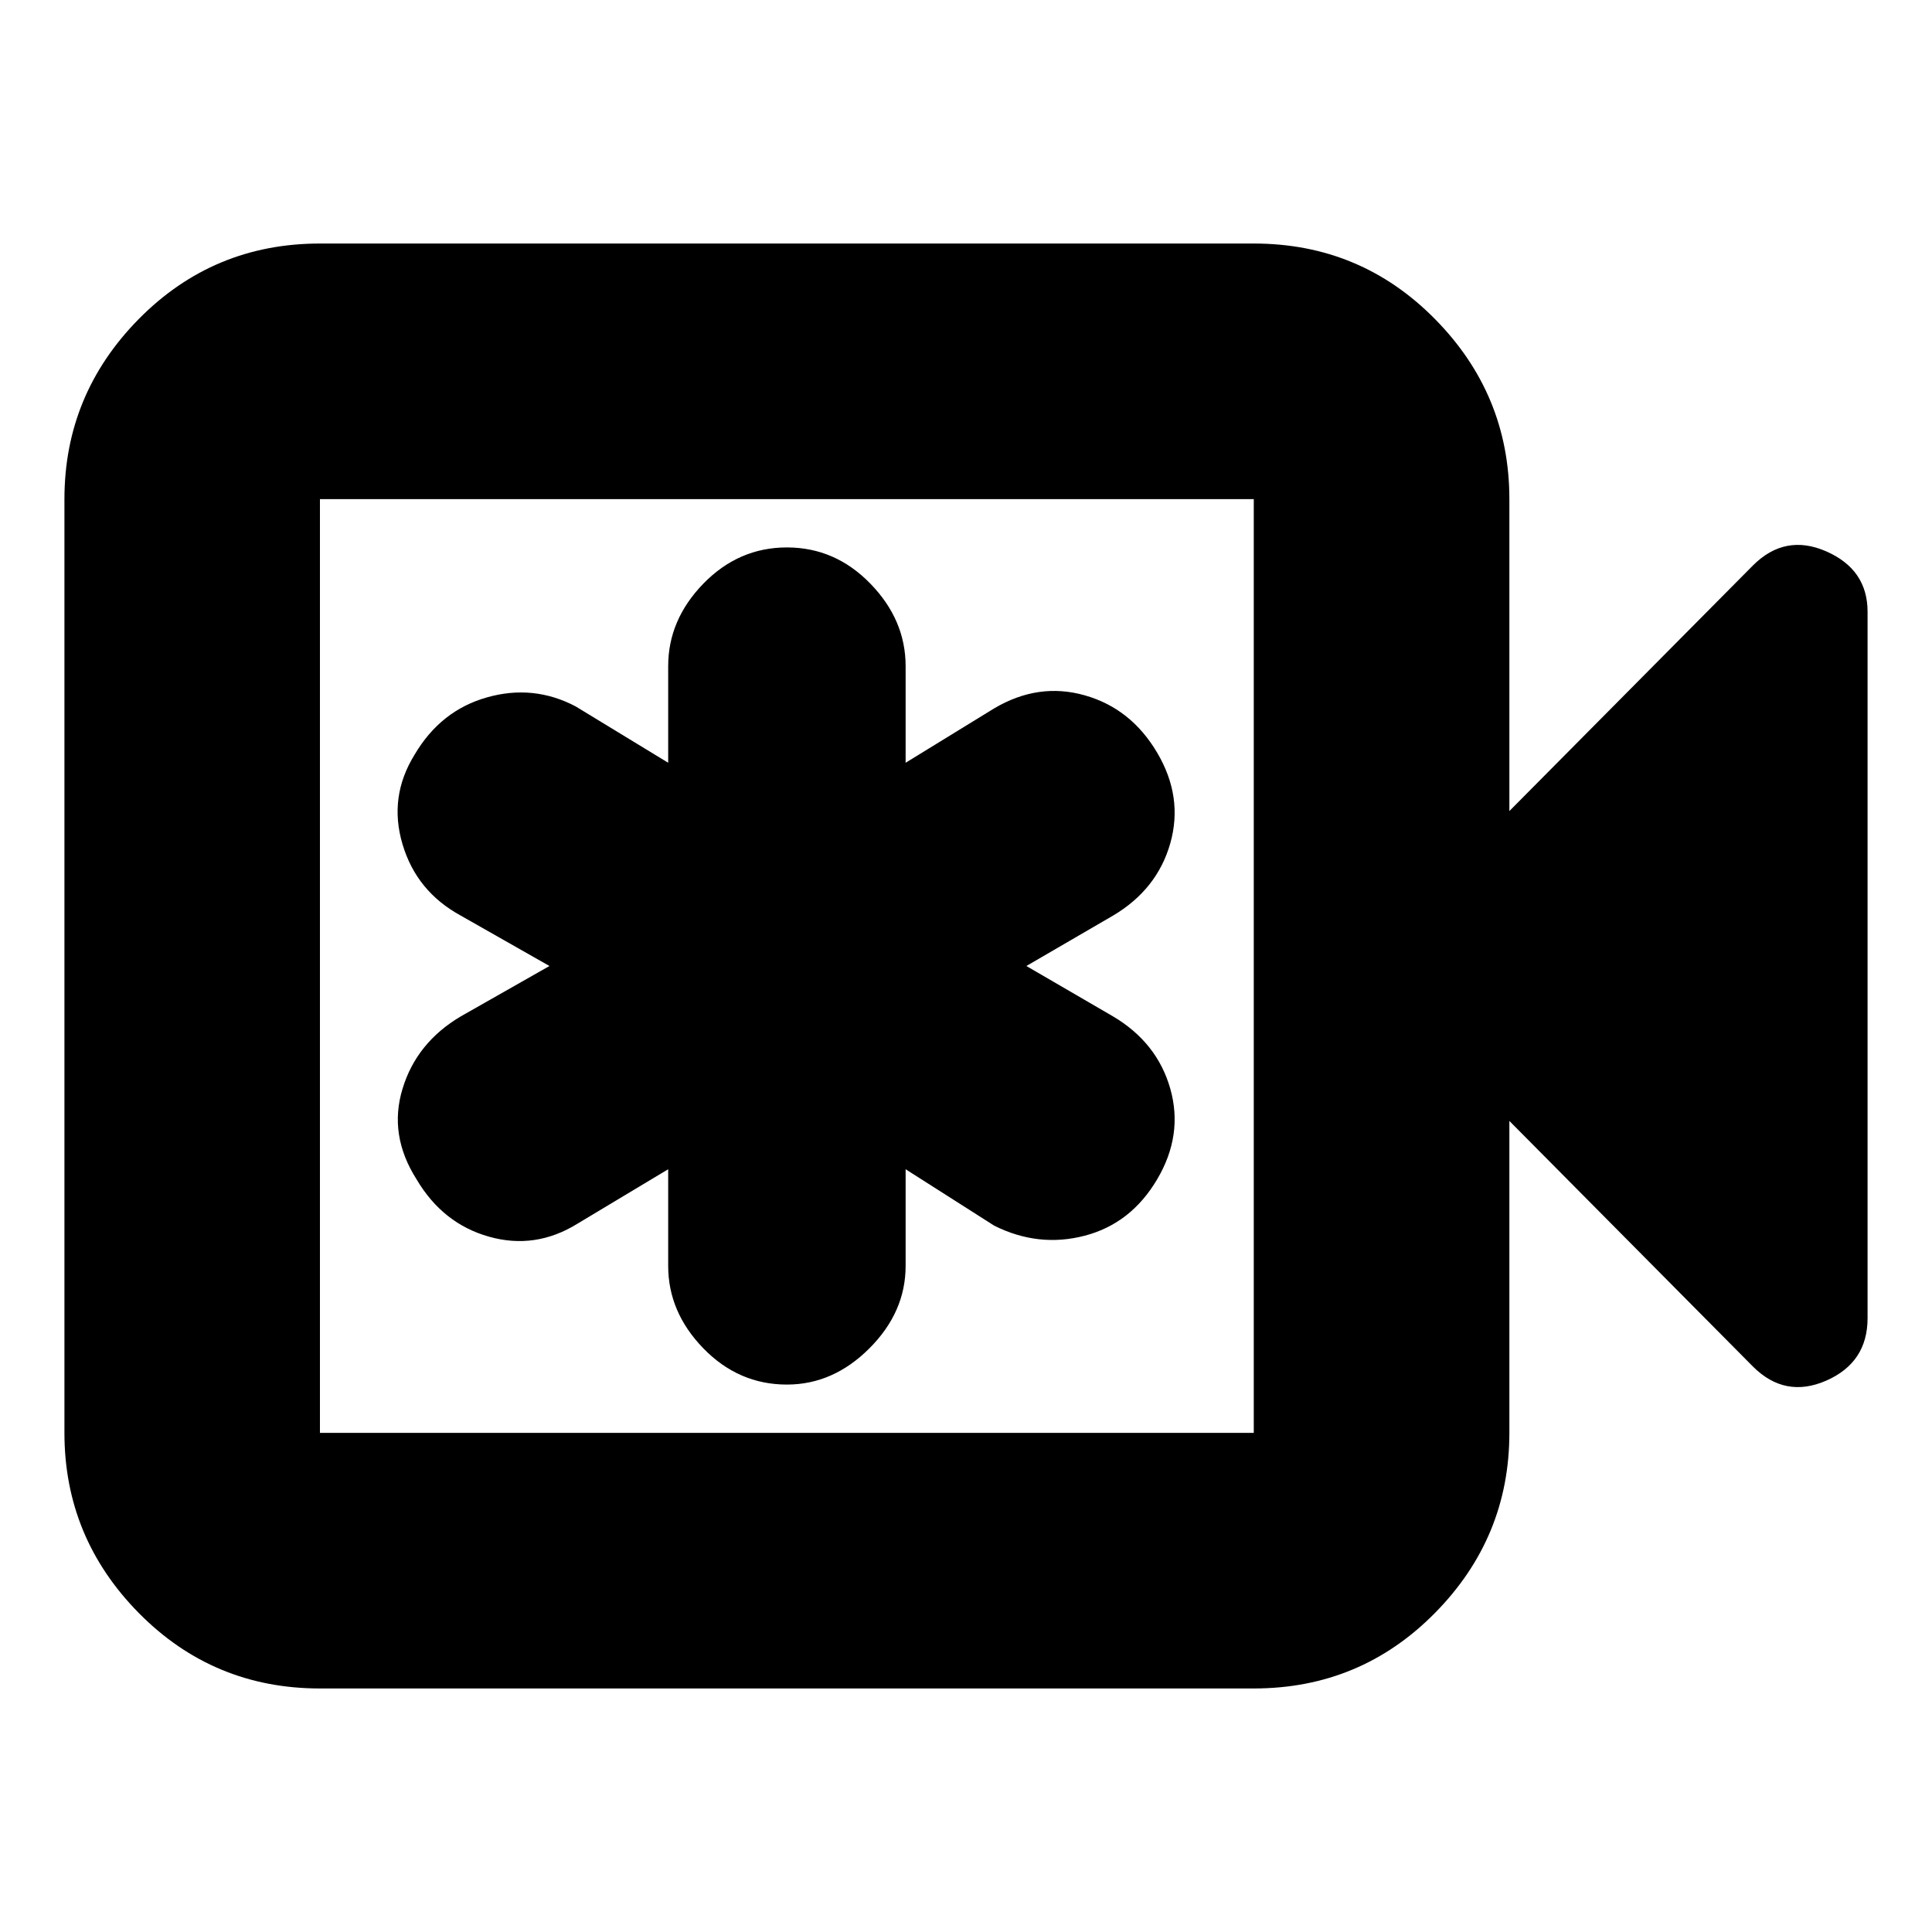 <svg xmlns="http://www.w3.org/2000/svg" height="20" width="20"><path d="M6.917 12.104V13.104Q6.917 13.583 7.281 13.958Q7.646 14.333 8.146 14.333Q8.625 14.333 9 13.958Q9.375 13.583 9.375 13.104V12.104L10.292 12.688Q10.75 12.917 11.229 12.792Q11.708 12.667 11.979 12.208Q12.25 11.75 12.115 11.271Q11.979 10.792 11.521 10.521L10.625 10L11.521 9.479Q11.979 9.208 12.115 8.729Q12.25 8.25 11.979 7.792Q11.708 7.333 11.229 7.198Q10.75 7.062 10.292 7.333L9.375 7.896V6.896Q9.375 6.417 9.01 6.042Q8.646 5.667 8.146 5.667Q7.646 5.667 7.281 6.042Q6.917 6.417 6.917 6.896V7.896L5.958 7.312Q5.521 7.083 5.042 7.219Q4.562 7.354 4.292 7.812Q4.021 8.25 4.167 8.74Q4.312 9.229 4.771 9.479L5.688 10L4.771 10.521Q4.312 10.792 4.167 11.271Q4.021 11.75 4.312 12.208Q4.583 12.667 5.062 12.802Q5.542 12.938 5.979 12.667ZM3.312 17.479Q2.208 17.479 1.437 16.698Q0.667 15.917 0.667 14.833V5.167Q0.667 4.083 1.437 3.302Q2.208 2.521 3.312 2.521H12.979Q14.083 2.521 14.854 3.302Q15.625 4.083 15.625 5.167V8.396L18.146 5.854Q18.479 5.521 18.906 5.708Q19.333 5.896 19.333 6.333V13.646Q19.333 14.104 18.906 14.292Q18.479 14.479 18.146 14.146L15.625 11.604V14.833Q15.625 15.917 14.854 16.698Q14.083 17.479 12.979 17.479ZM3.312 14.833H12.979Q12.979 14.833 12.979 14.833Q12.979 14.833 12.979 14.833V5.167Q12.979 5.167 12.979 5.167Q12.979 5.167 12.979 5.167H3.312Q3.312 5.167 3.312 5.167Q3.312 5.167 3.312 5.167V14.833Q3.312 14.833 3.312 14.833Q3.312 14.833 3.312 14.833ZM3.312 14.833Q3.312 14.833 3.312 14.833Q3.312 14.833 3.312 14.833V5.167Q3.312 5.167 3.312 5.167Q3.312 5.167 3.312 5.167Q3.312 5.167 3.312 5.167Q3.312 5.167 3.312 5.167V14.833Q3.312 14.833 3.312 14.833Q3.312 14.833 3.312 14.833Z"/></svg>